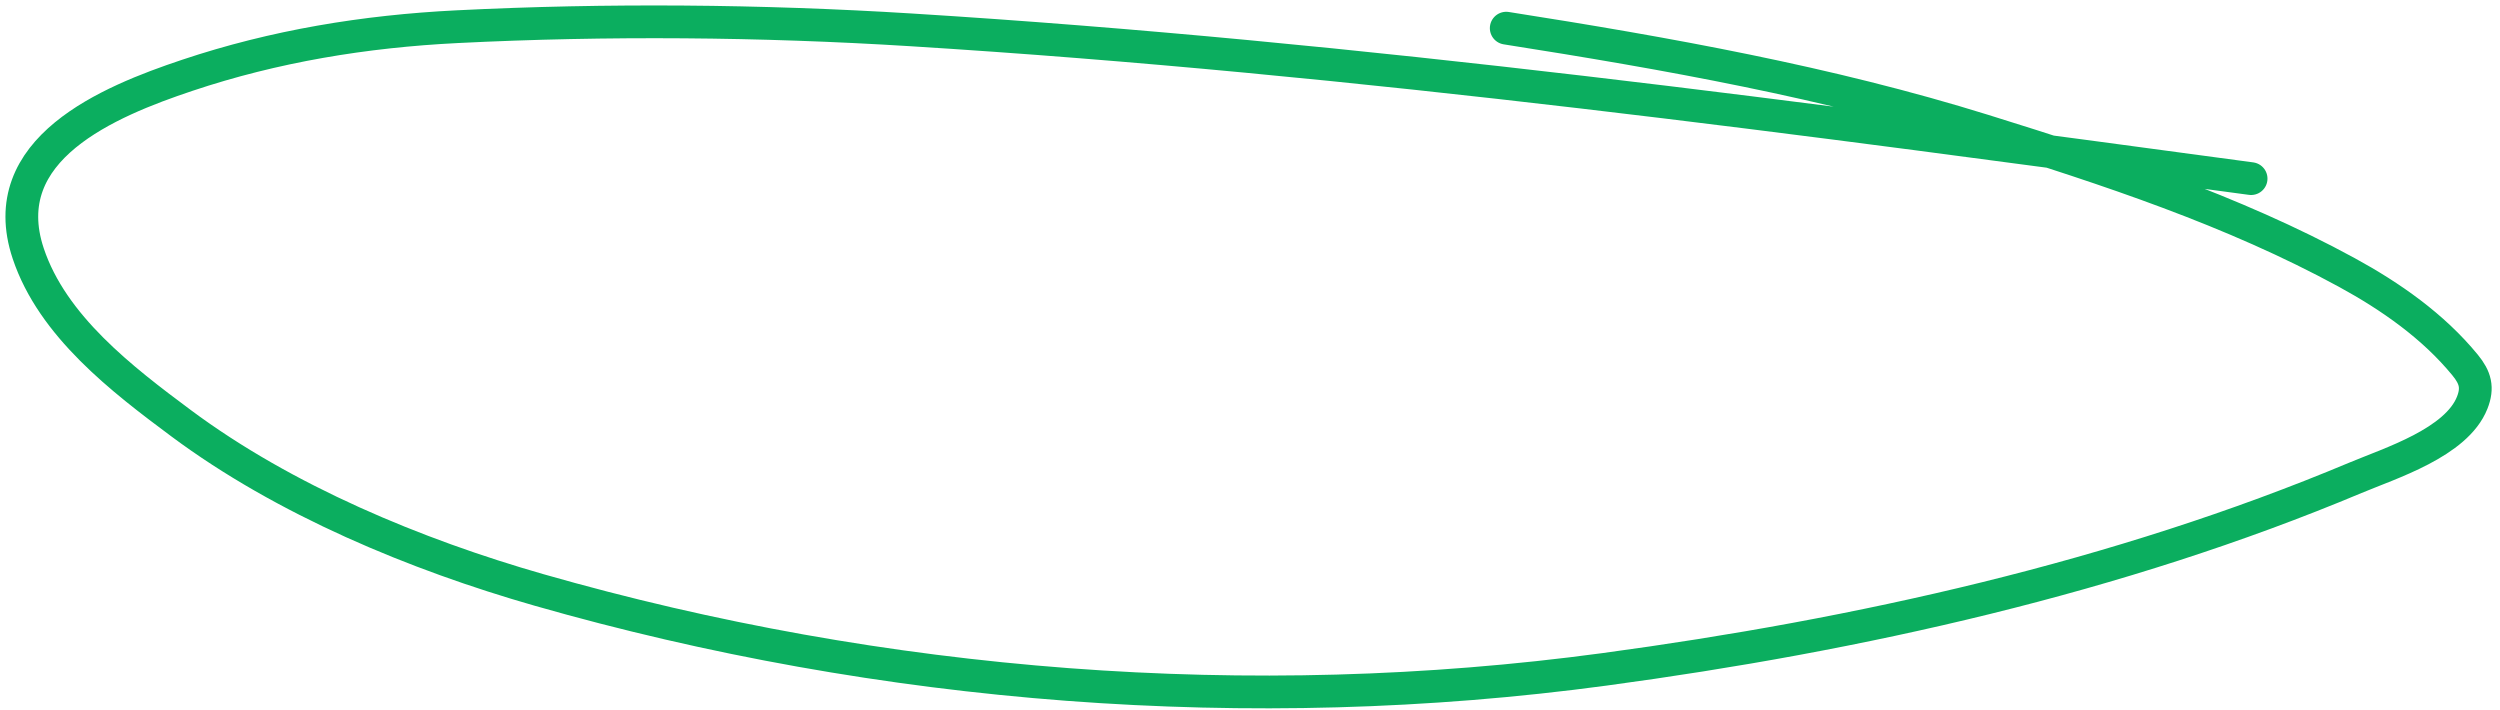 <svg width="229" height="65" fill="none" xmlns="http://www.w3.org/2000/svg"><path d="M206.201 16.362c-40.804-5.501-81.666-11.074-122.79-13.63-13.735-.854-27.792-.975-41.543-.287-8.449.422-16.706 1.772-24.734 4.46-7.159 2.397-17.74 6.742-14.55 16.31 2.22 6.66 8.62 11.545 13.995 15.546 9.467 7.049 21.501 12.043 32.794 15.277 31.486 9.016 65.14 11.655 97.596 7.275 23.265-3.14 47.053-8.425 68.766-17.536 3.229-1.355 9.279-3.236 10.721-6.892.539-1.368.296-2.289-.651-3.446-2.92-3.566-6.825-6.293-10.836-8.481-10.444-5.697-21.951-9.474-33.272-12.999-14.218-4.426-29.043-7.073-43.726-9.38" stroke="#0BAE5F" stroke-width="3" stroke-linecap="round"/></svg>